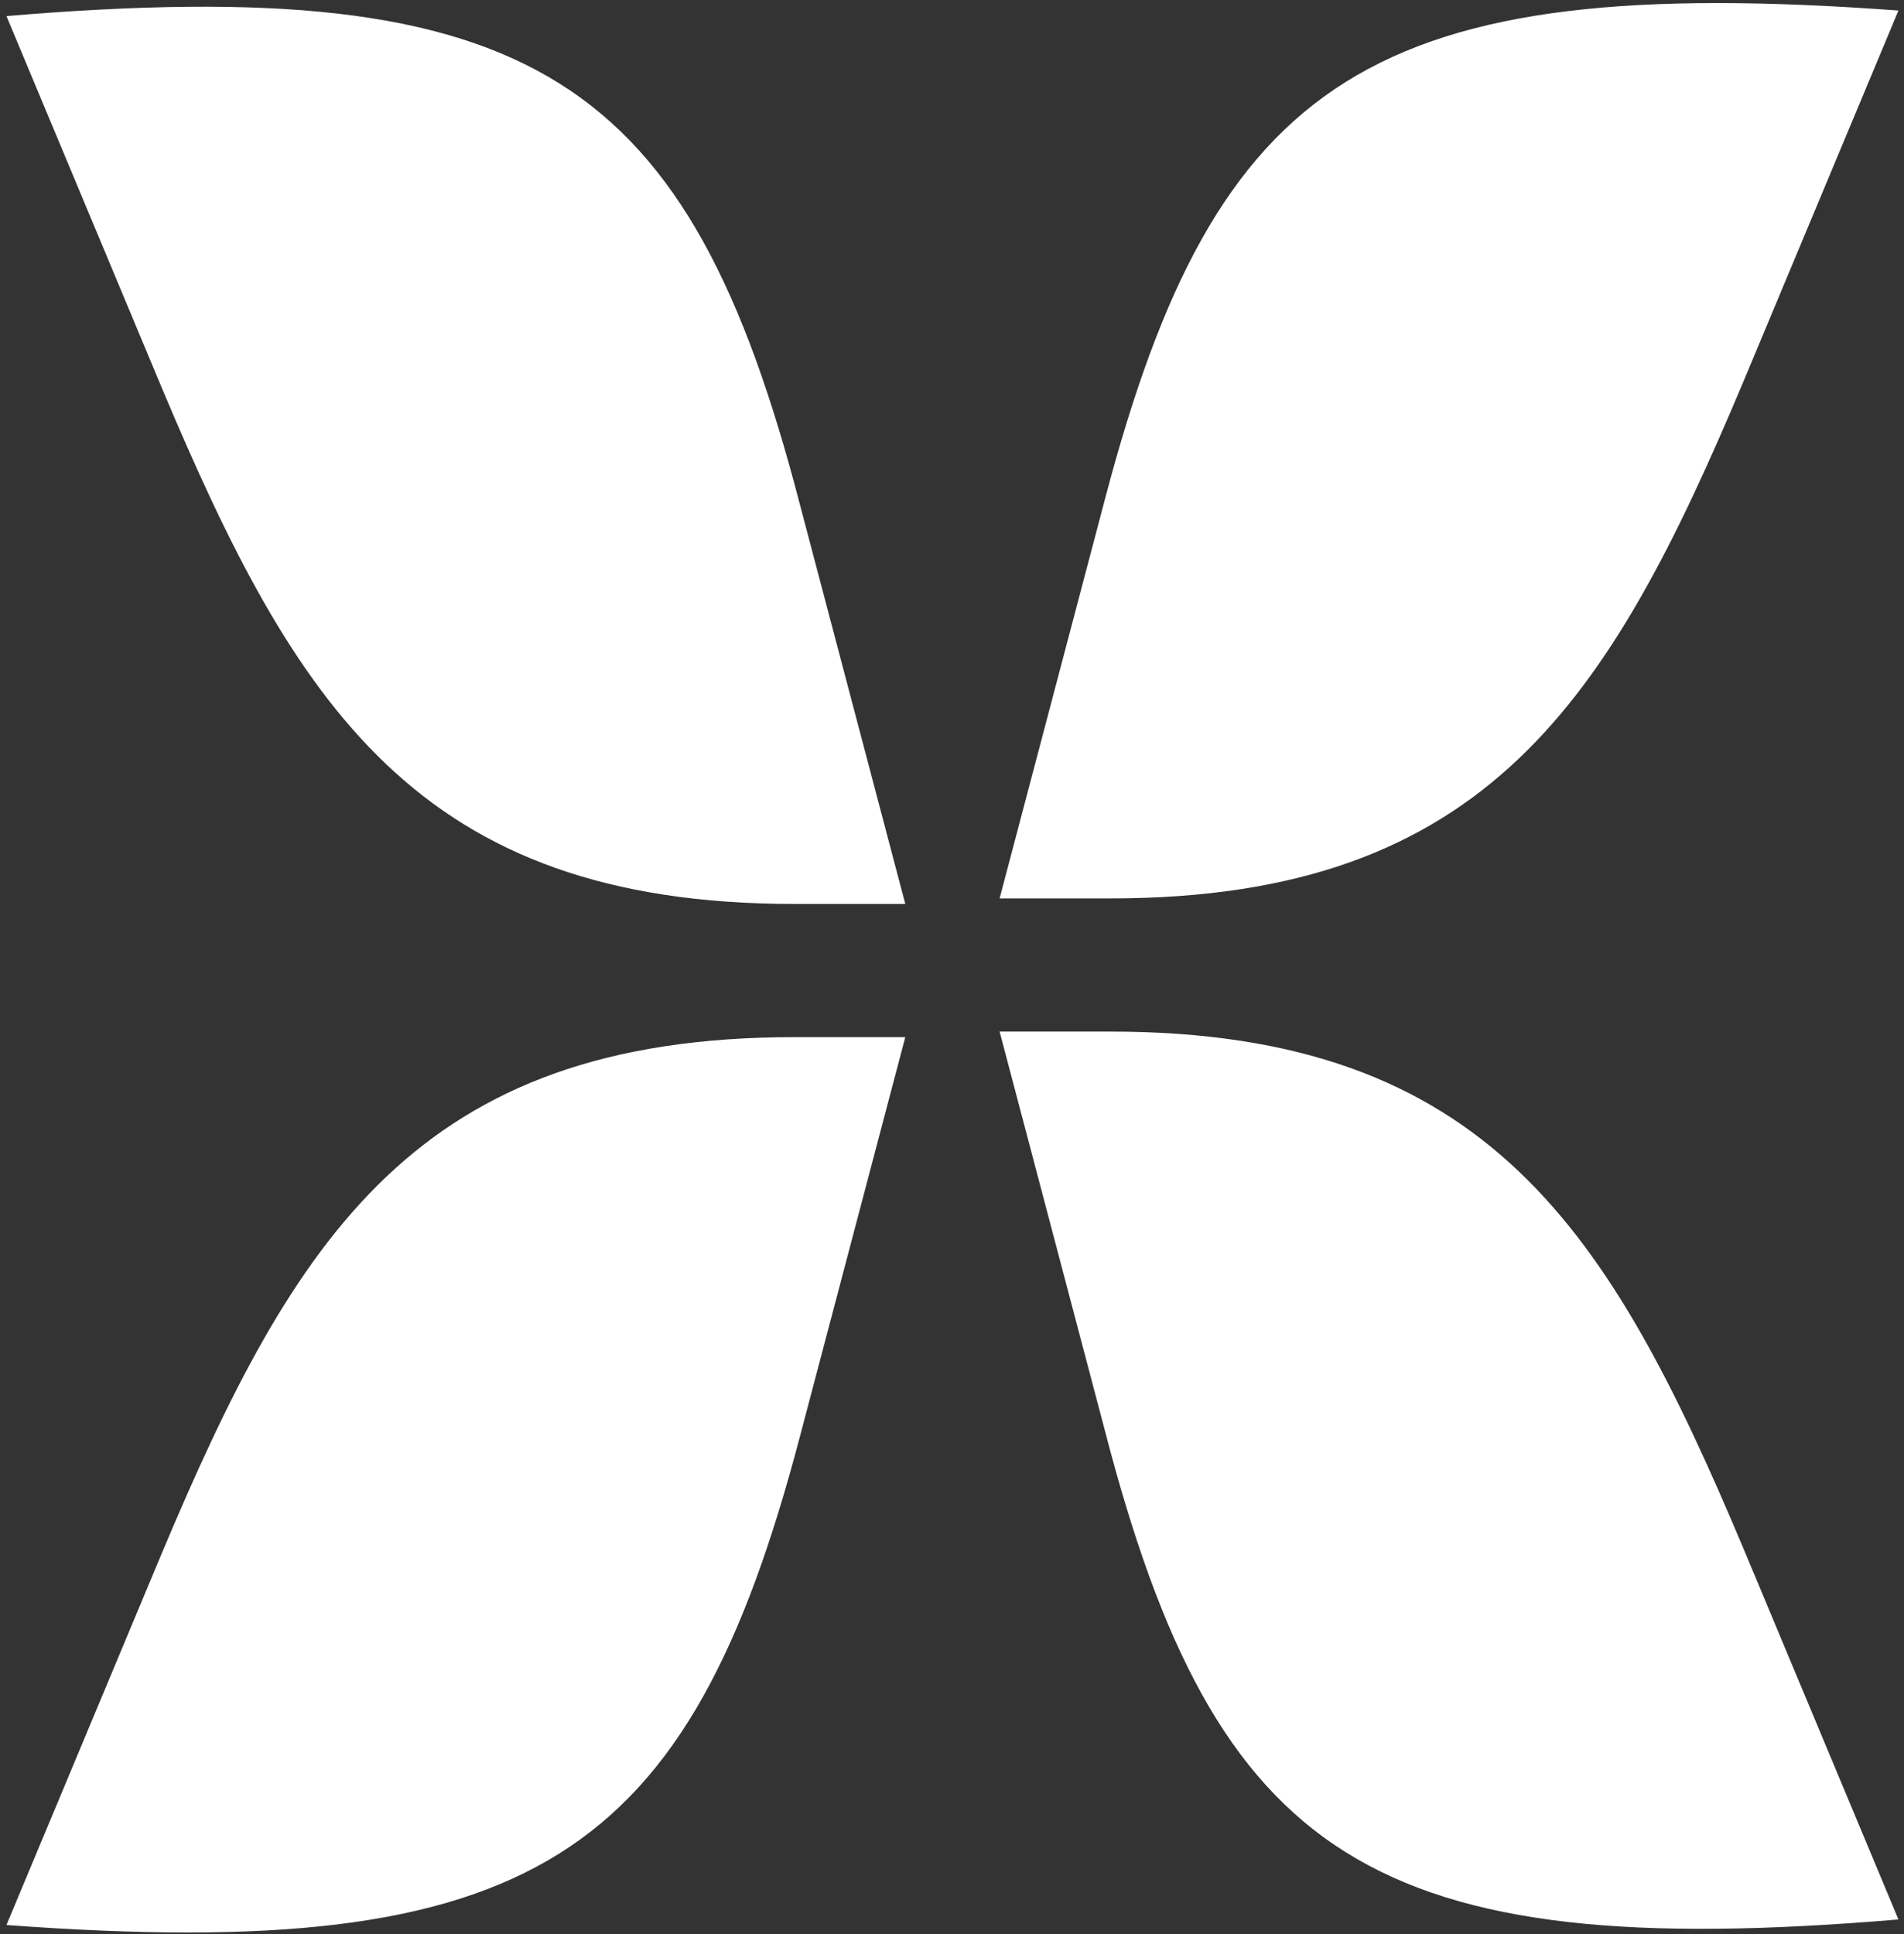 <svg viewBox="0 0 256 260" xmlns="http://www.w3.org/2000/svg" preserveAspectRatio="xMidYMid">
    <rect x="0" y="0" width="256" height="260" fill="#333333" stroke="none"/>
    <path d="M148.576 67.064l-14.174 53.712h14.92c50.728 0 67.14-26.856 85.044-69.378l20.888-49.982c-70.87-5.222-91.758 8.952-106.678 65.648M.868 2.162l20.888 49.982c17.904 42.522 34.316 69.378 85.044 69.378h14.92L107.546 67.81C92.626 10.368 71.738-3.806.868 2.162m106.678 190.976l14.174-53.712H106.8c-50.728 0-67.14 26.856-85.044 69.378L.868 258.786c70.87 5.222 91.758-8.952 106.678-65.648m147.708 64.902l-20.888-49.982c-17.904-42.522-34.316-69.378-85.044-69.378h-14.92l14.174 53.712c14.92 57.442 35.808 71.616 106.678 65.648" fill="#fff"/>
</svg>
